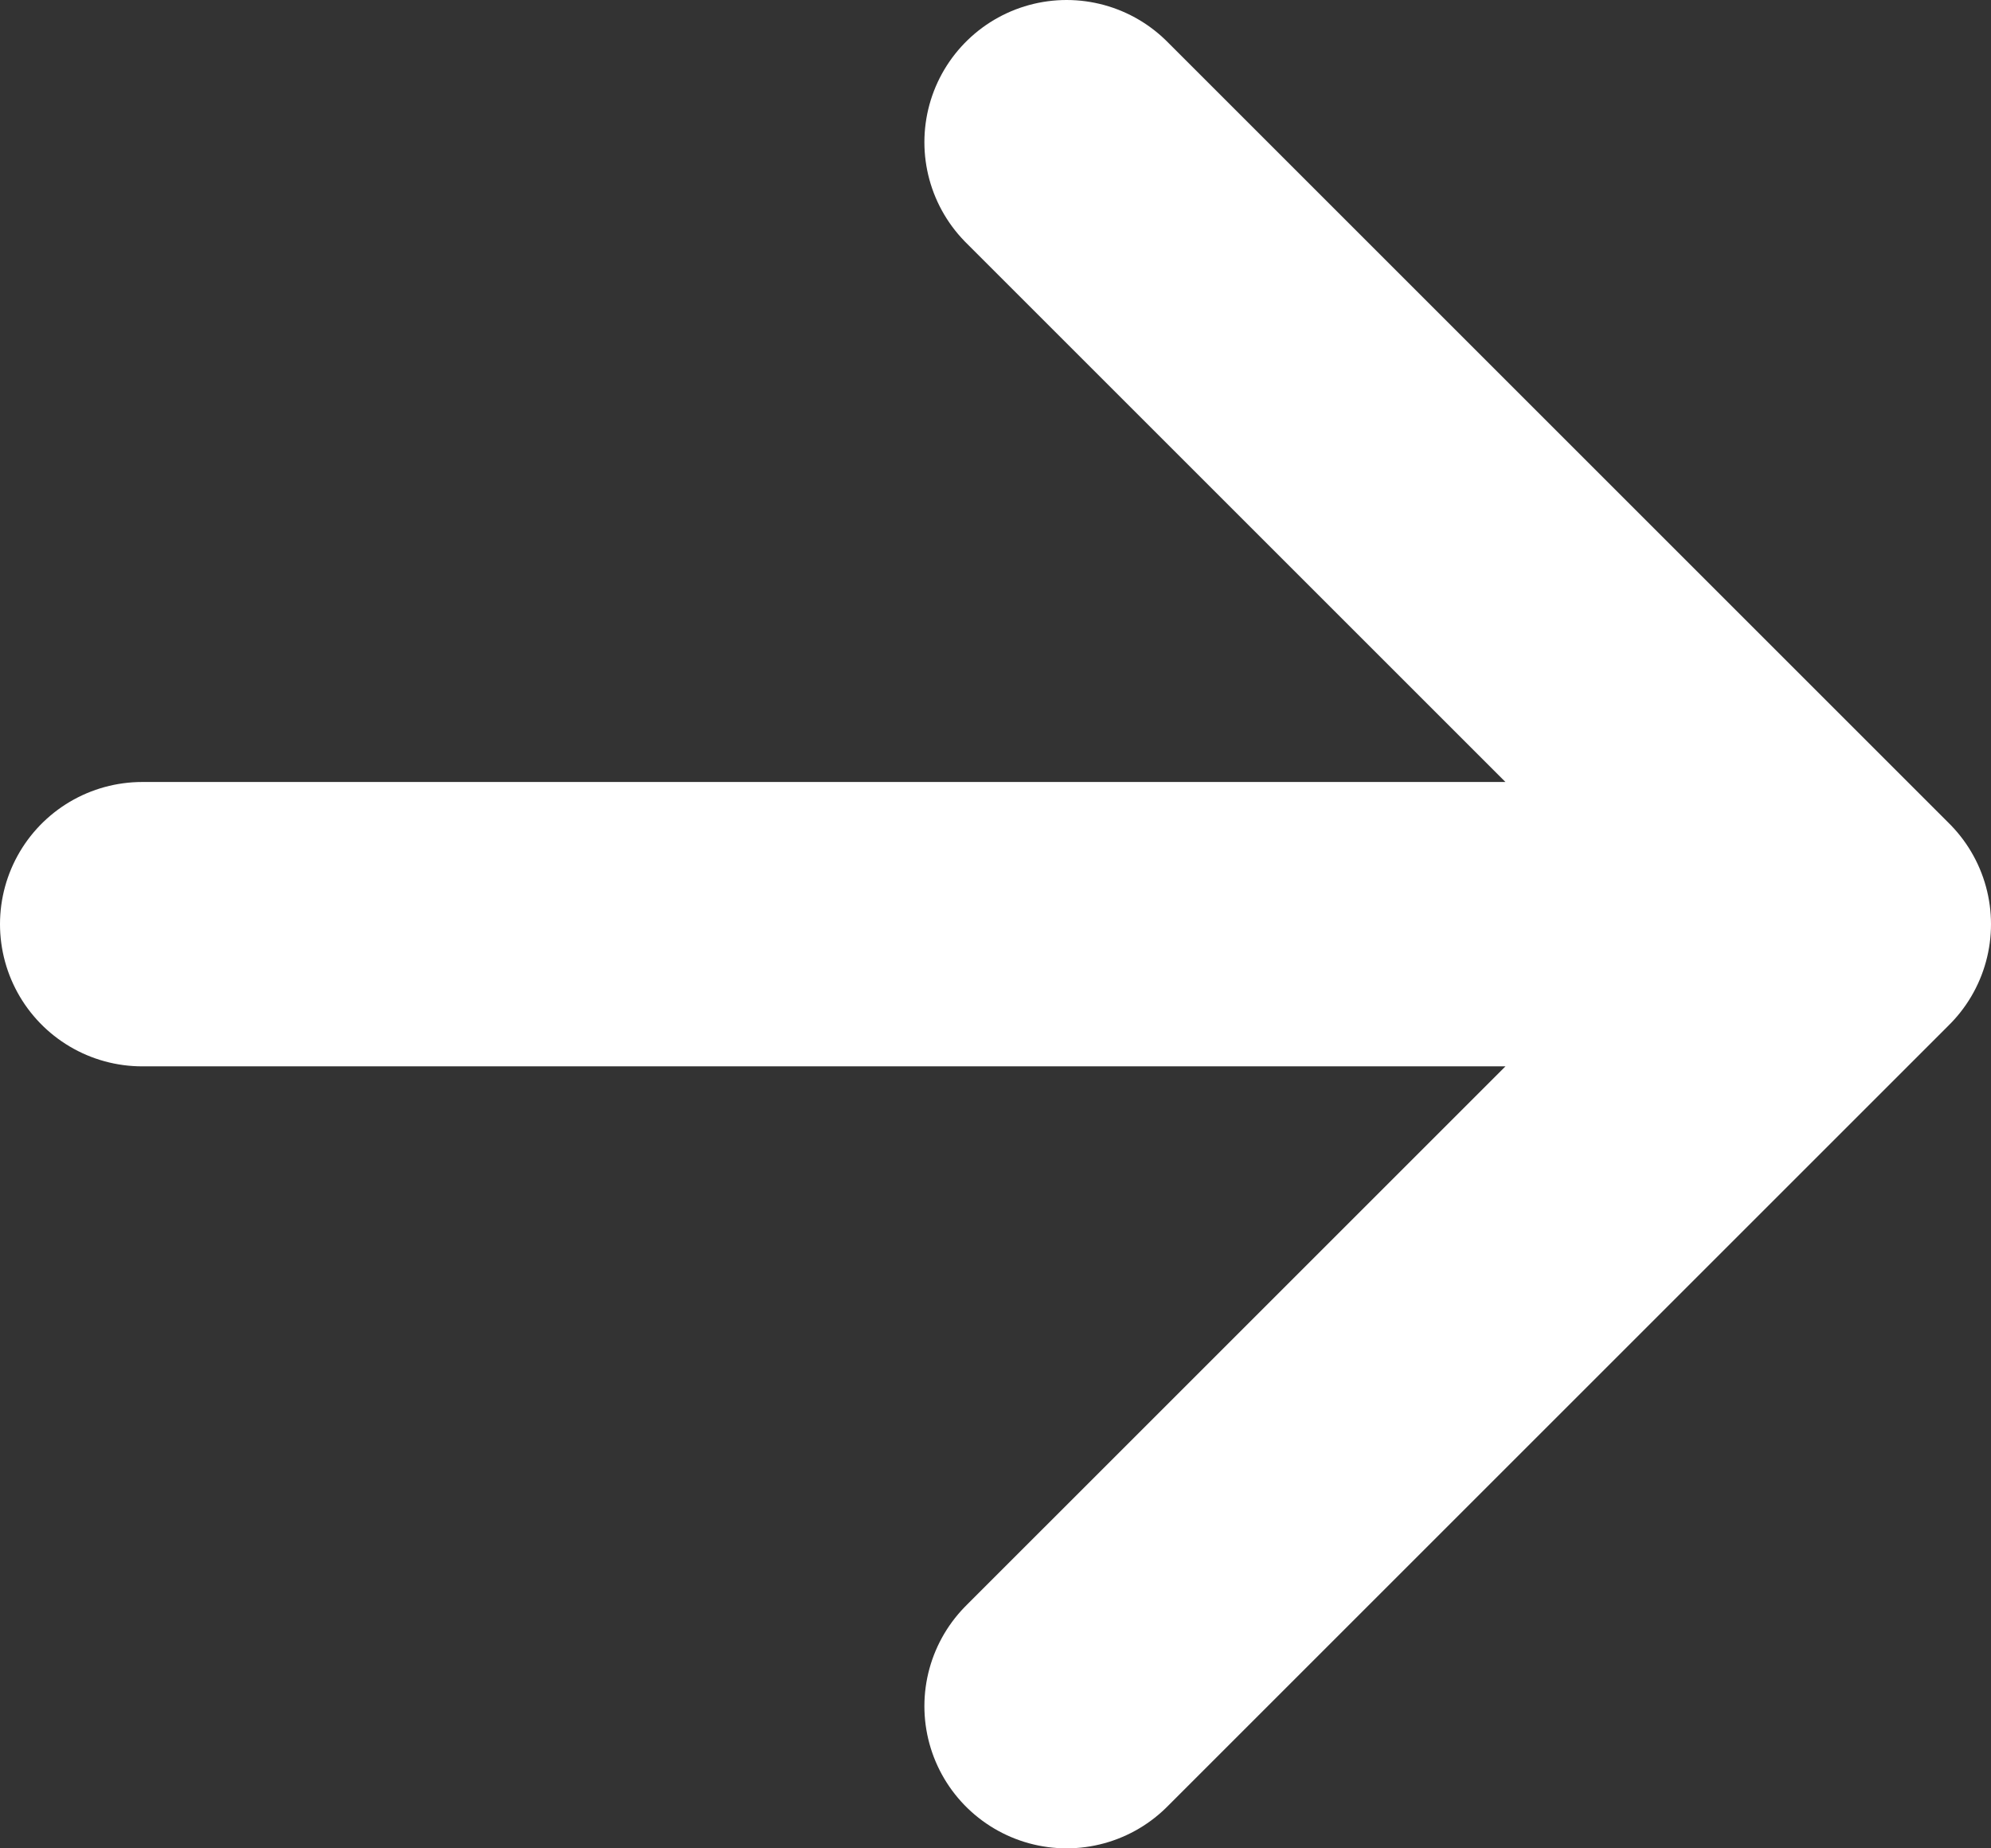   <svg className='icon-arrow-svg' width='28' height='26' viewBox='0 0 28 26' fill='none' xmlns='http://www.w3.org/2000/svg'>
    <rect x="0" y="0" width="28" height="26" fill="#333333" stroke="none"/>
    <path d='M15 2L26 13M26 13L15 24M26 13L2 13' stroke='white' stroke-width='4' stroke-linecap='round' stroke-linejoin='round'/>
</svg>
